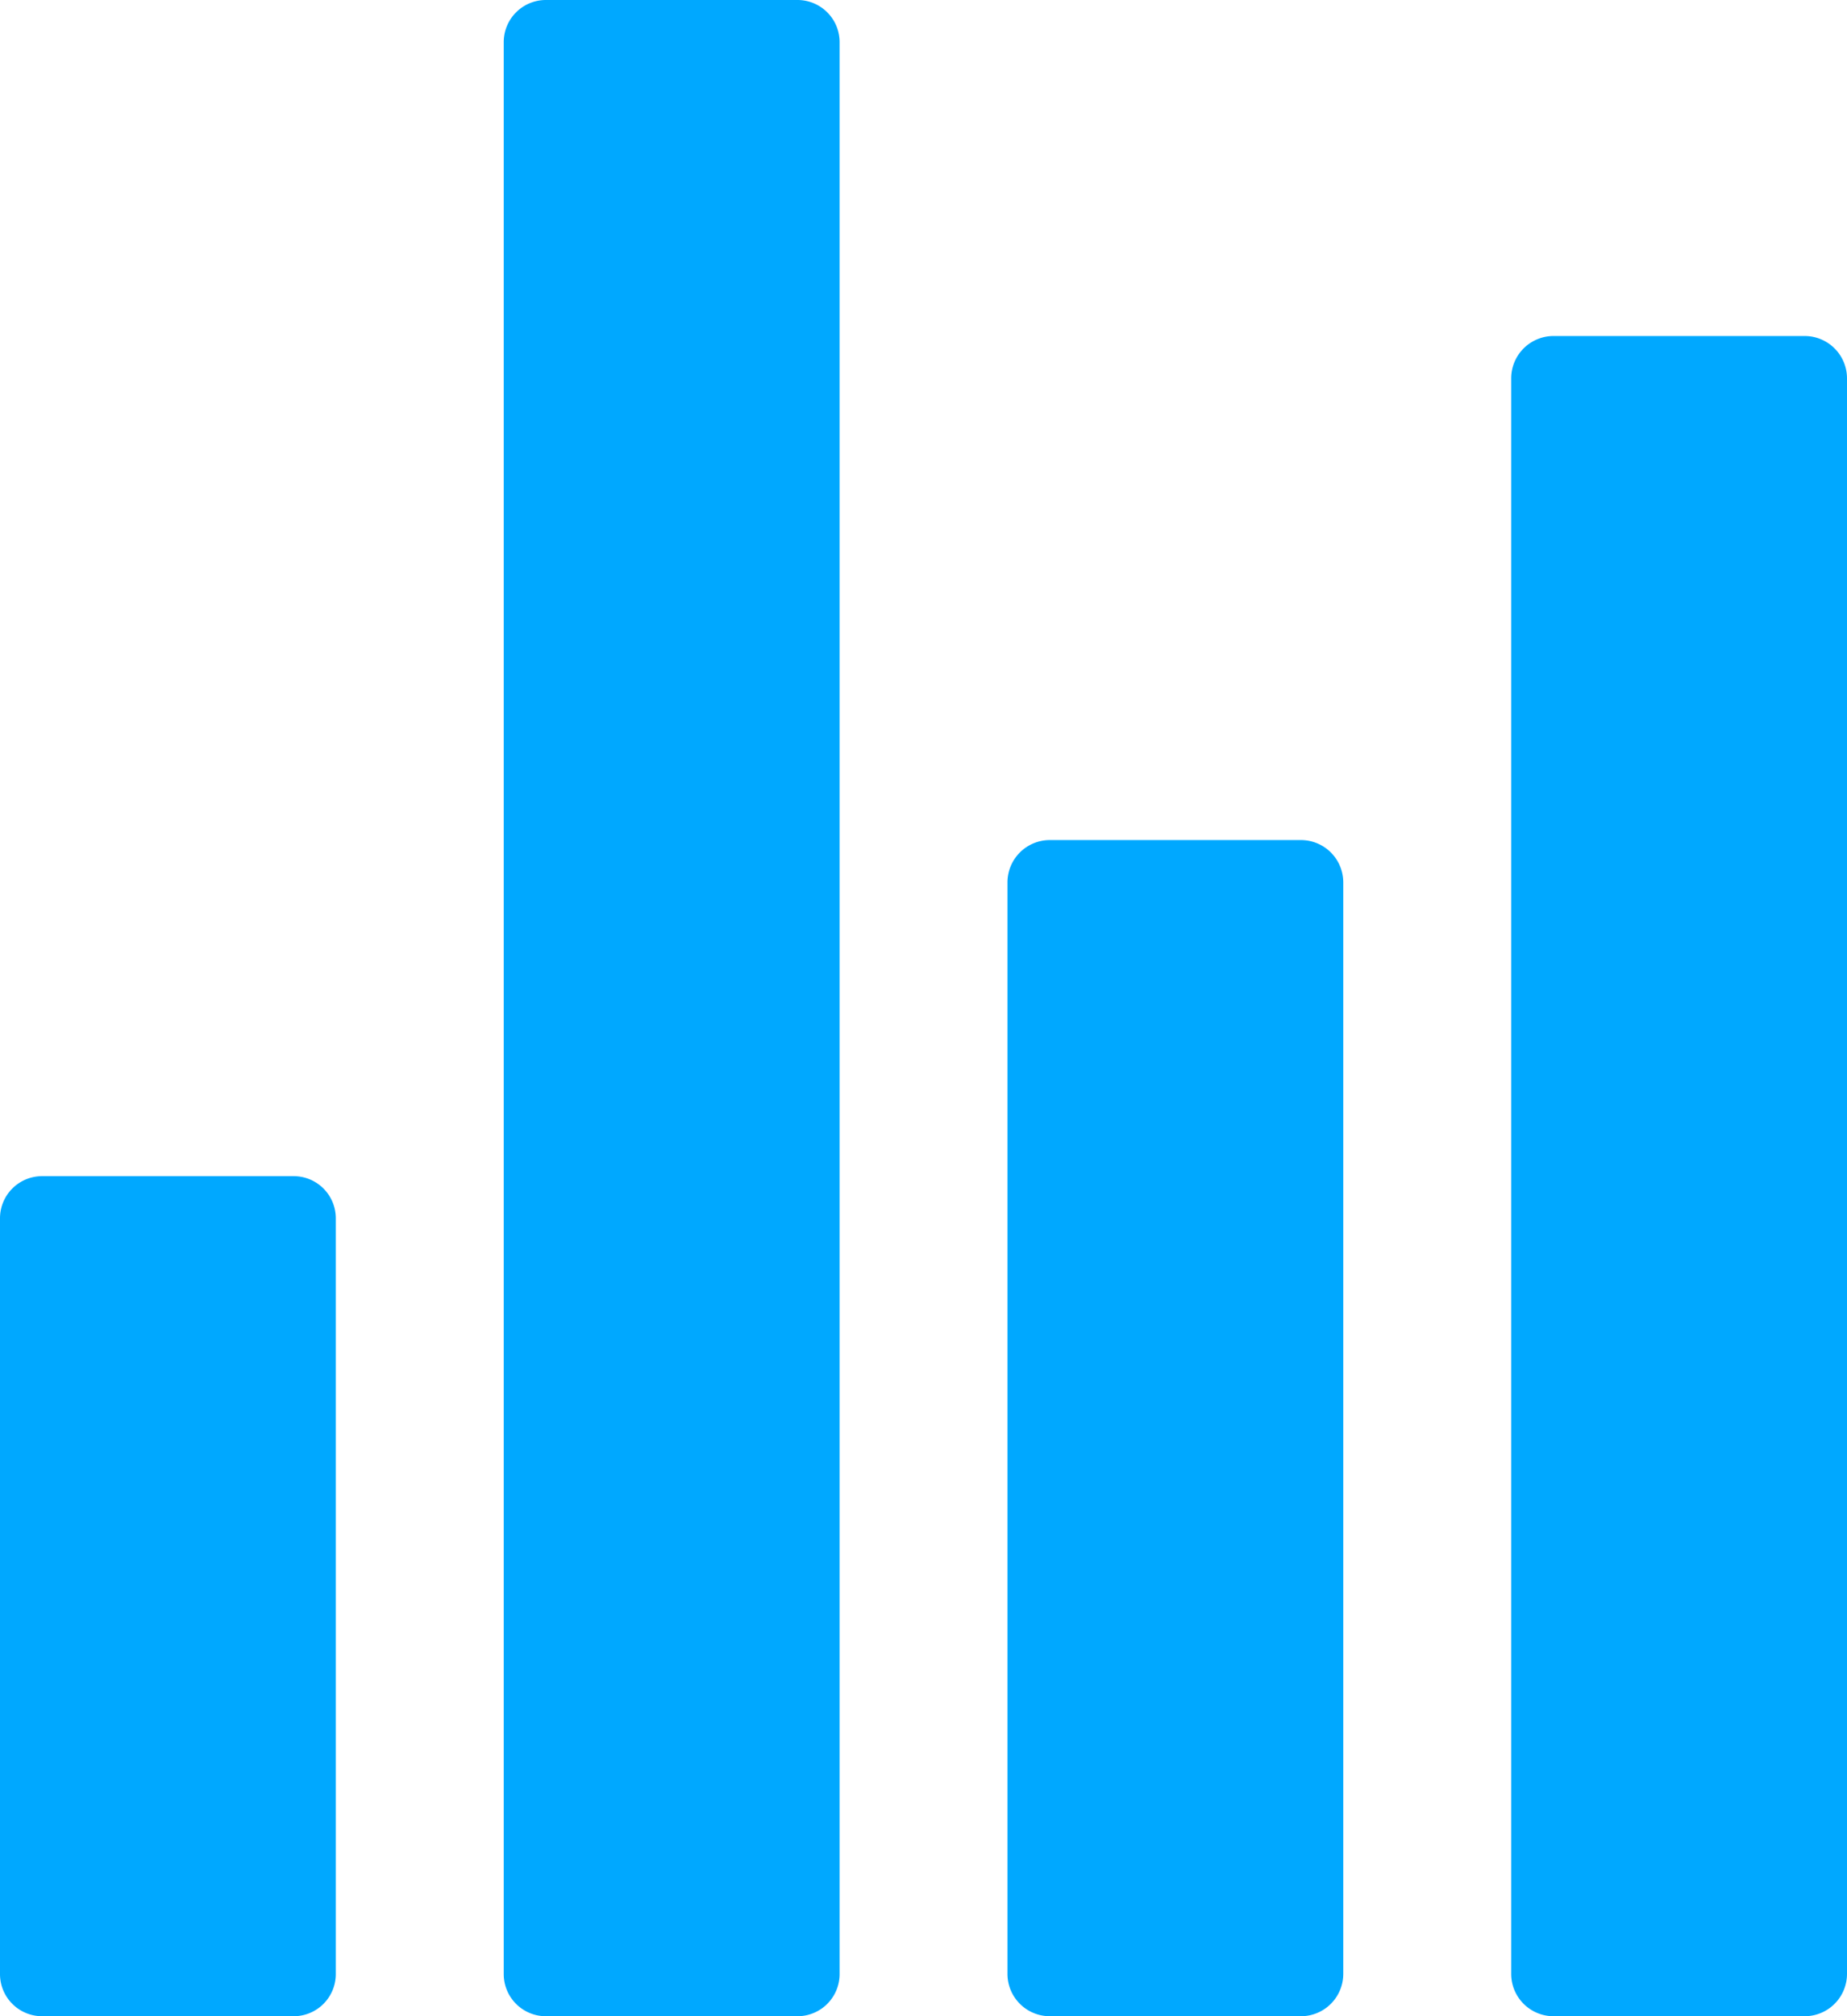 <svg xmlns="http://www.w3.org/2000/svg" width="25.208" height="27.5" viewBox="0 0 25.208 27.5"><defs><style>.a{fill:#00a8ff;}</style></defs><path class="a" d="M87.448,91.5h3.438a.575.575,0,0,0,.573-.573V64.573A.575.575,0,0,0,90.885,64H87.448a.575.575,0,0,0-.573.573V90.927A.575.575,0,0,0,87.448,91.5Zm-6.875,0H84.01a.575.575,0,0,0,.573-.573V80.615a.575.575,0,0,0-.573-.573H80.573a.575.575,0,0,0-.573.573V90.927A.575.575,0,0,0,80.573,91.5Zm13.757,0h3.423a.578.578,0,0,0,.58-.58V76.038a.578.578,0,0,0-.58-.58H94.33a.578.578,0,0,0-.58.58V90.92a.578.578,0,0,0,.58.58Zm6.295-22.337V90.92a.578.578,0,0,0,.58.58h3.423a.578.578,0,0,0,.58-.58V69.163a.578.578,0,0,0-.58-.58h-3.423A.578.578,0,0,0,100.625,69.163Z" transform="translate(-80 -64)"/></svg>